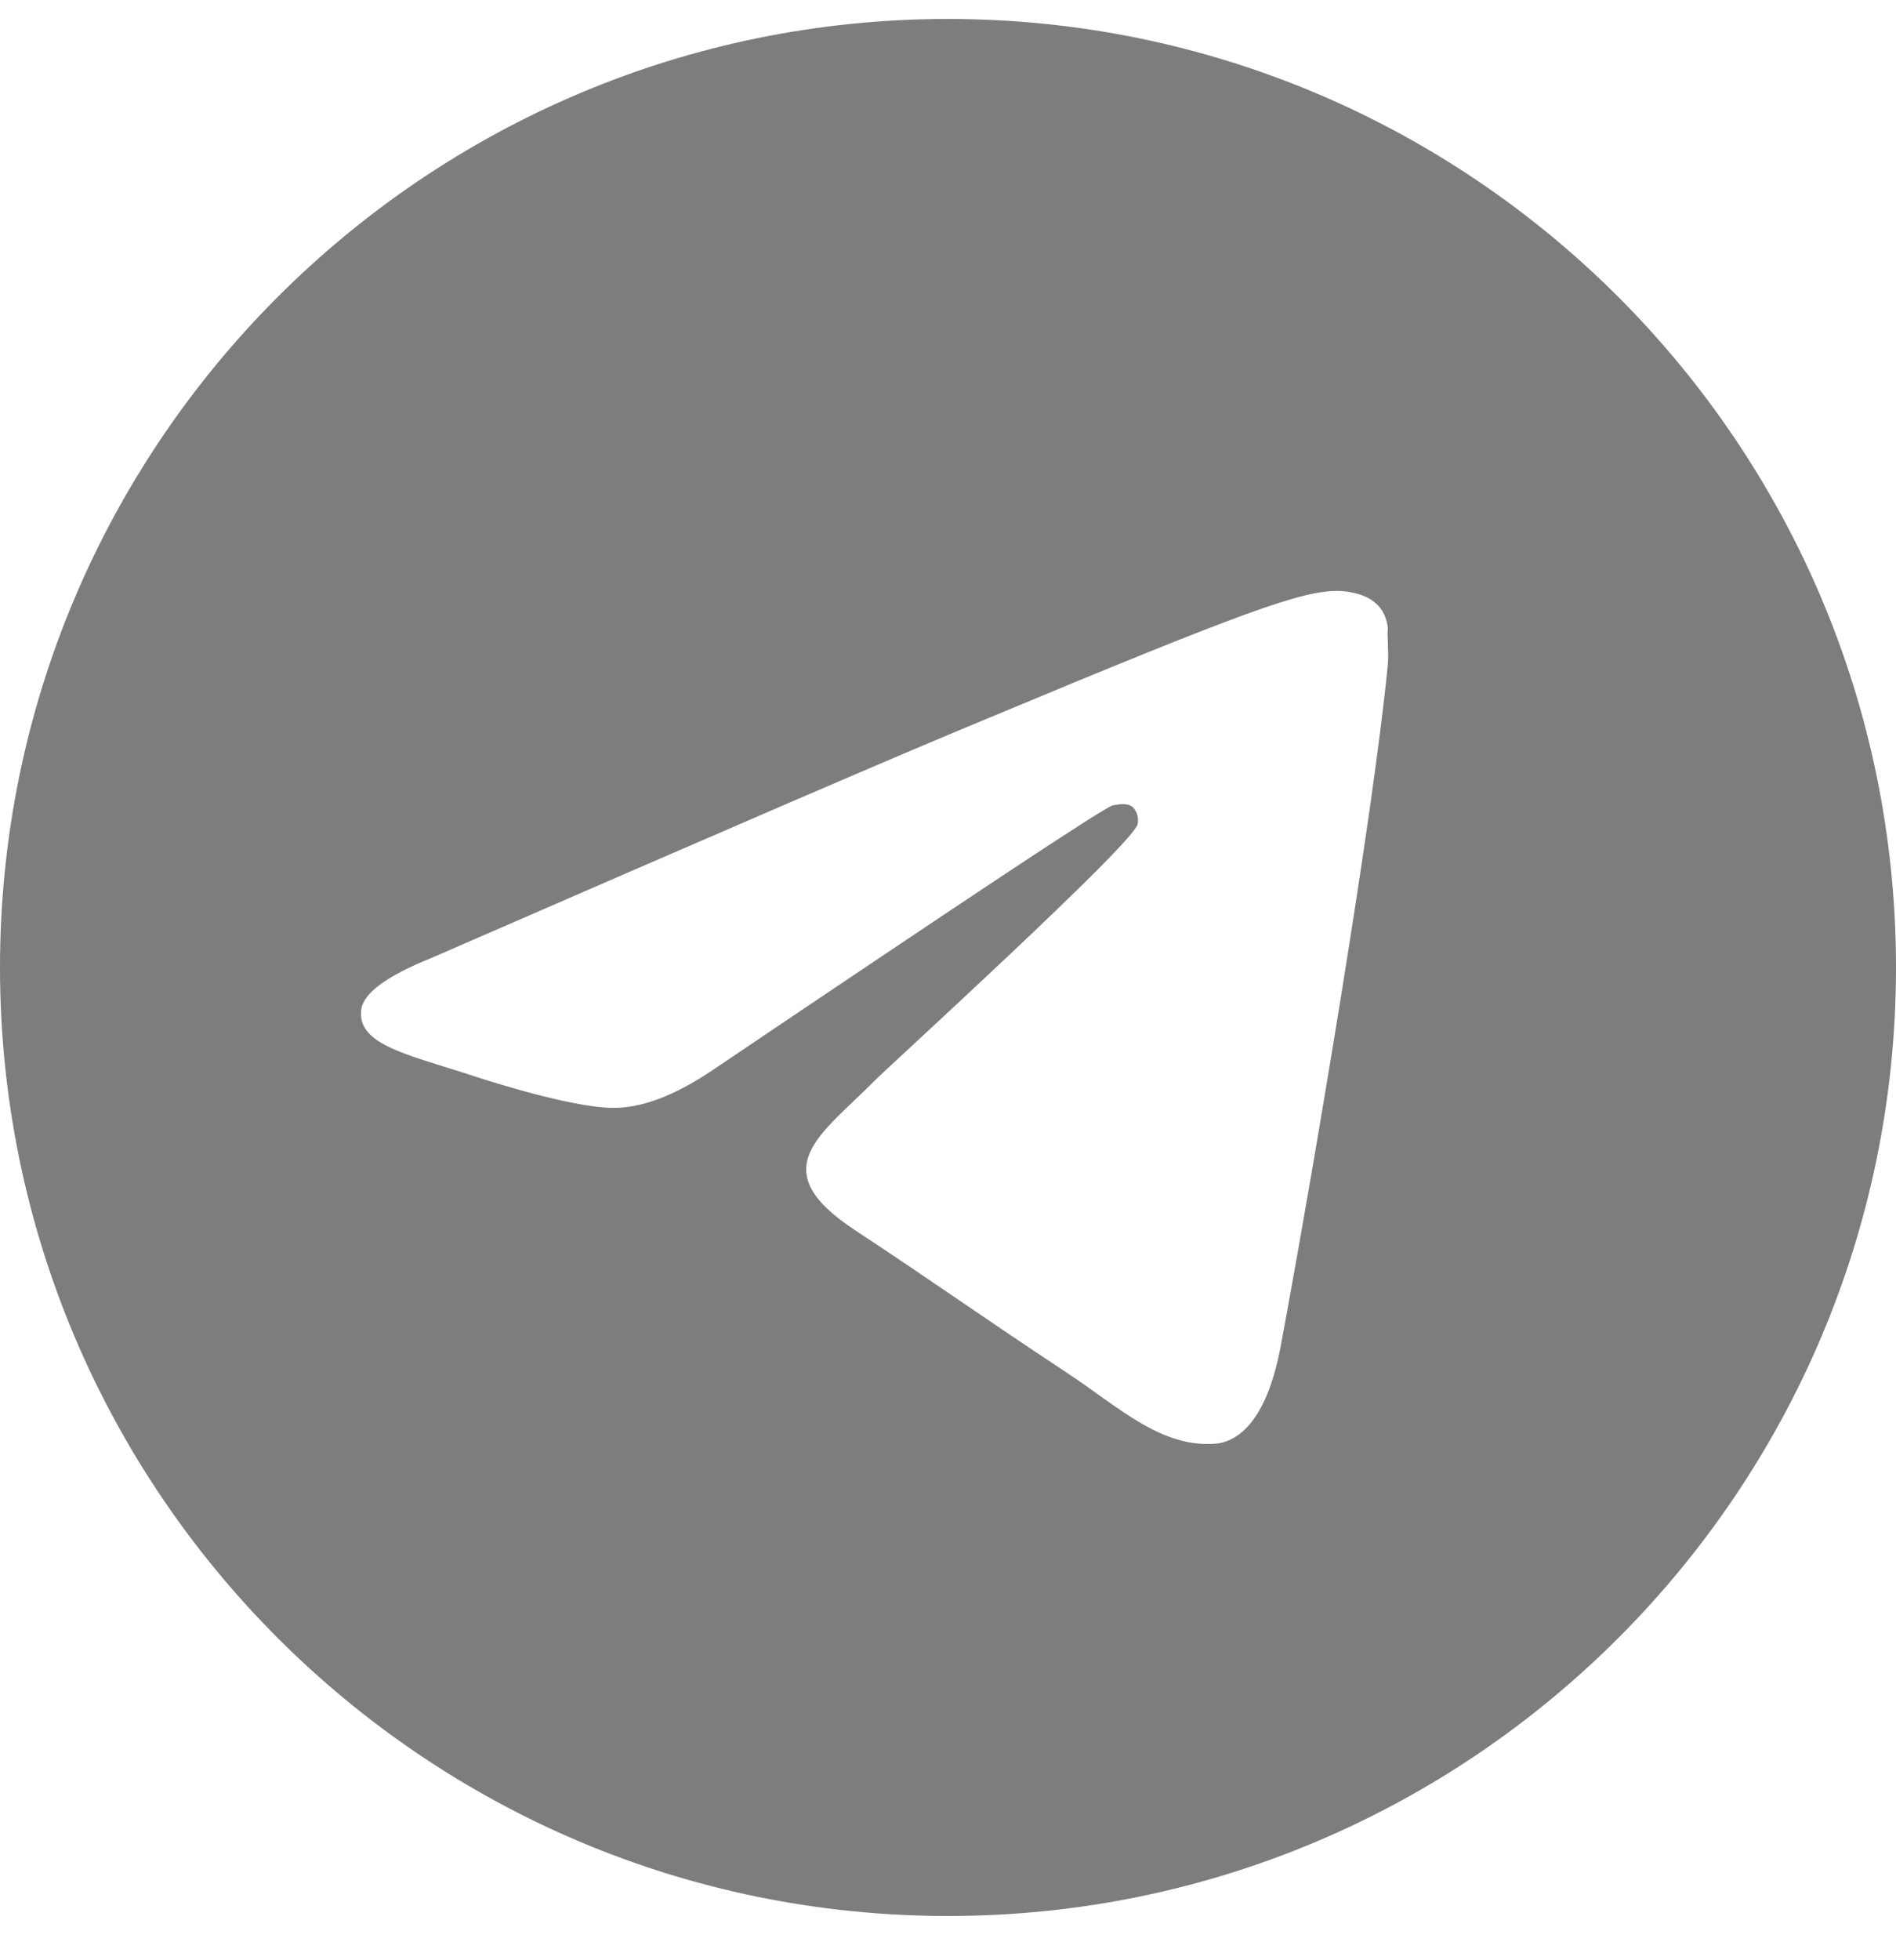<svg width="30" height="31" viewBox="0 0 30 31" fill="none" xmlns="http://www.w3.org/2000/svg">
<path d="M15 0.3C6.72 0.3 0 7.02 0 15.3C0 23.58 6.72 30.3 15 30.3C23.28 30.3 30 23.58 30 15.3C30 7.02 23.28 0.3 15 0.3ZM21.96 10.5C21.735 12.87 20.76 18.63 20.265 21.285C20.055 22.41 19.635 22.785 19.245 22.83C18.375 22.905 17.715 22.26 16.875 21.705C15.555 20.835 14.805 20.295 13.53 19.455C12.045 18.48 13.005 17.94 13.86 17.07C14.085 16.845 17.925 13.35 18 13.035C18.01 12.987 18.009 12.938 17.996 12.89C17.983 12.844 17.959 12.8 17.925 12.765C17.835 12.69 17.715 12.72 17.61 12.735C17.475 12.765 15.375 14.16 11.28 16.92C10.68 17.325 10.14 17.535 9.66 17.52C9.12 17.505 8.1 17.22 7.335 16.965C6.39 16.665 5.655 16.5 5.715 15.975C5.745 15.705 6.12 15.435 6.825 15.15C11.205 13.245 14.115 11.985 15.57 11.385C19.74 9.645 20.595 9.345 21.165 9.345C21.285 9.345 21.57 9.375 21.75 9.525C21.9 9.645 21.945 9.81 21.96 9.93C21.945 10.02 21.975 10.29 21.96 10.5Z" fill="#7D7D7E"/>
</svg>
